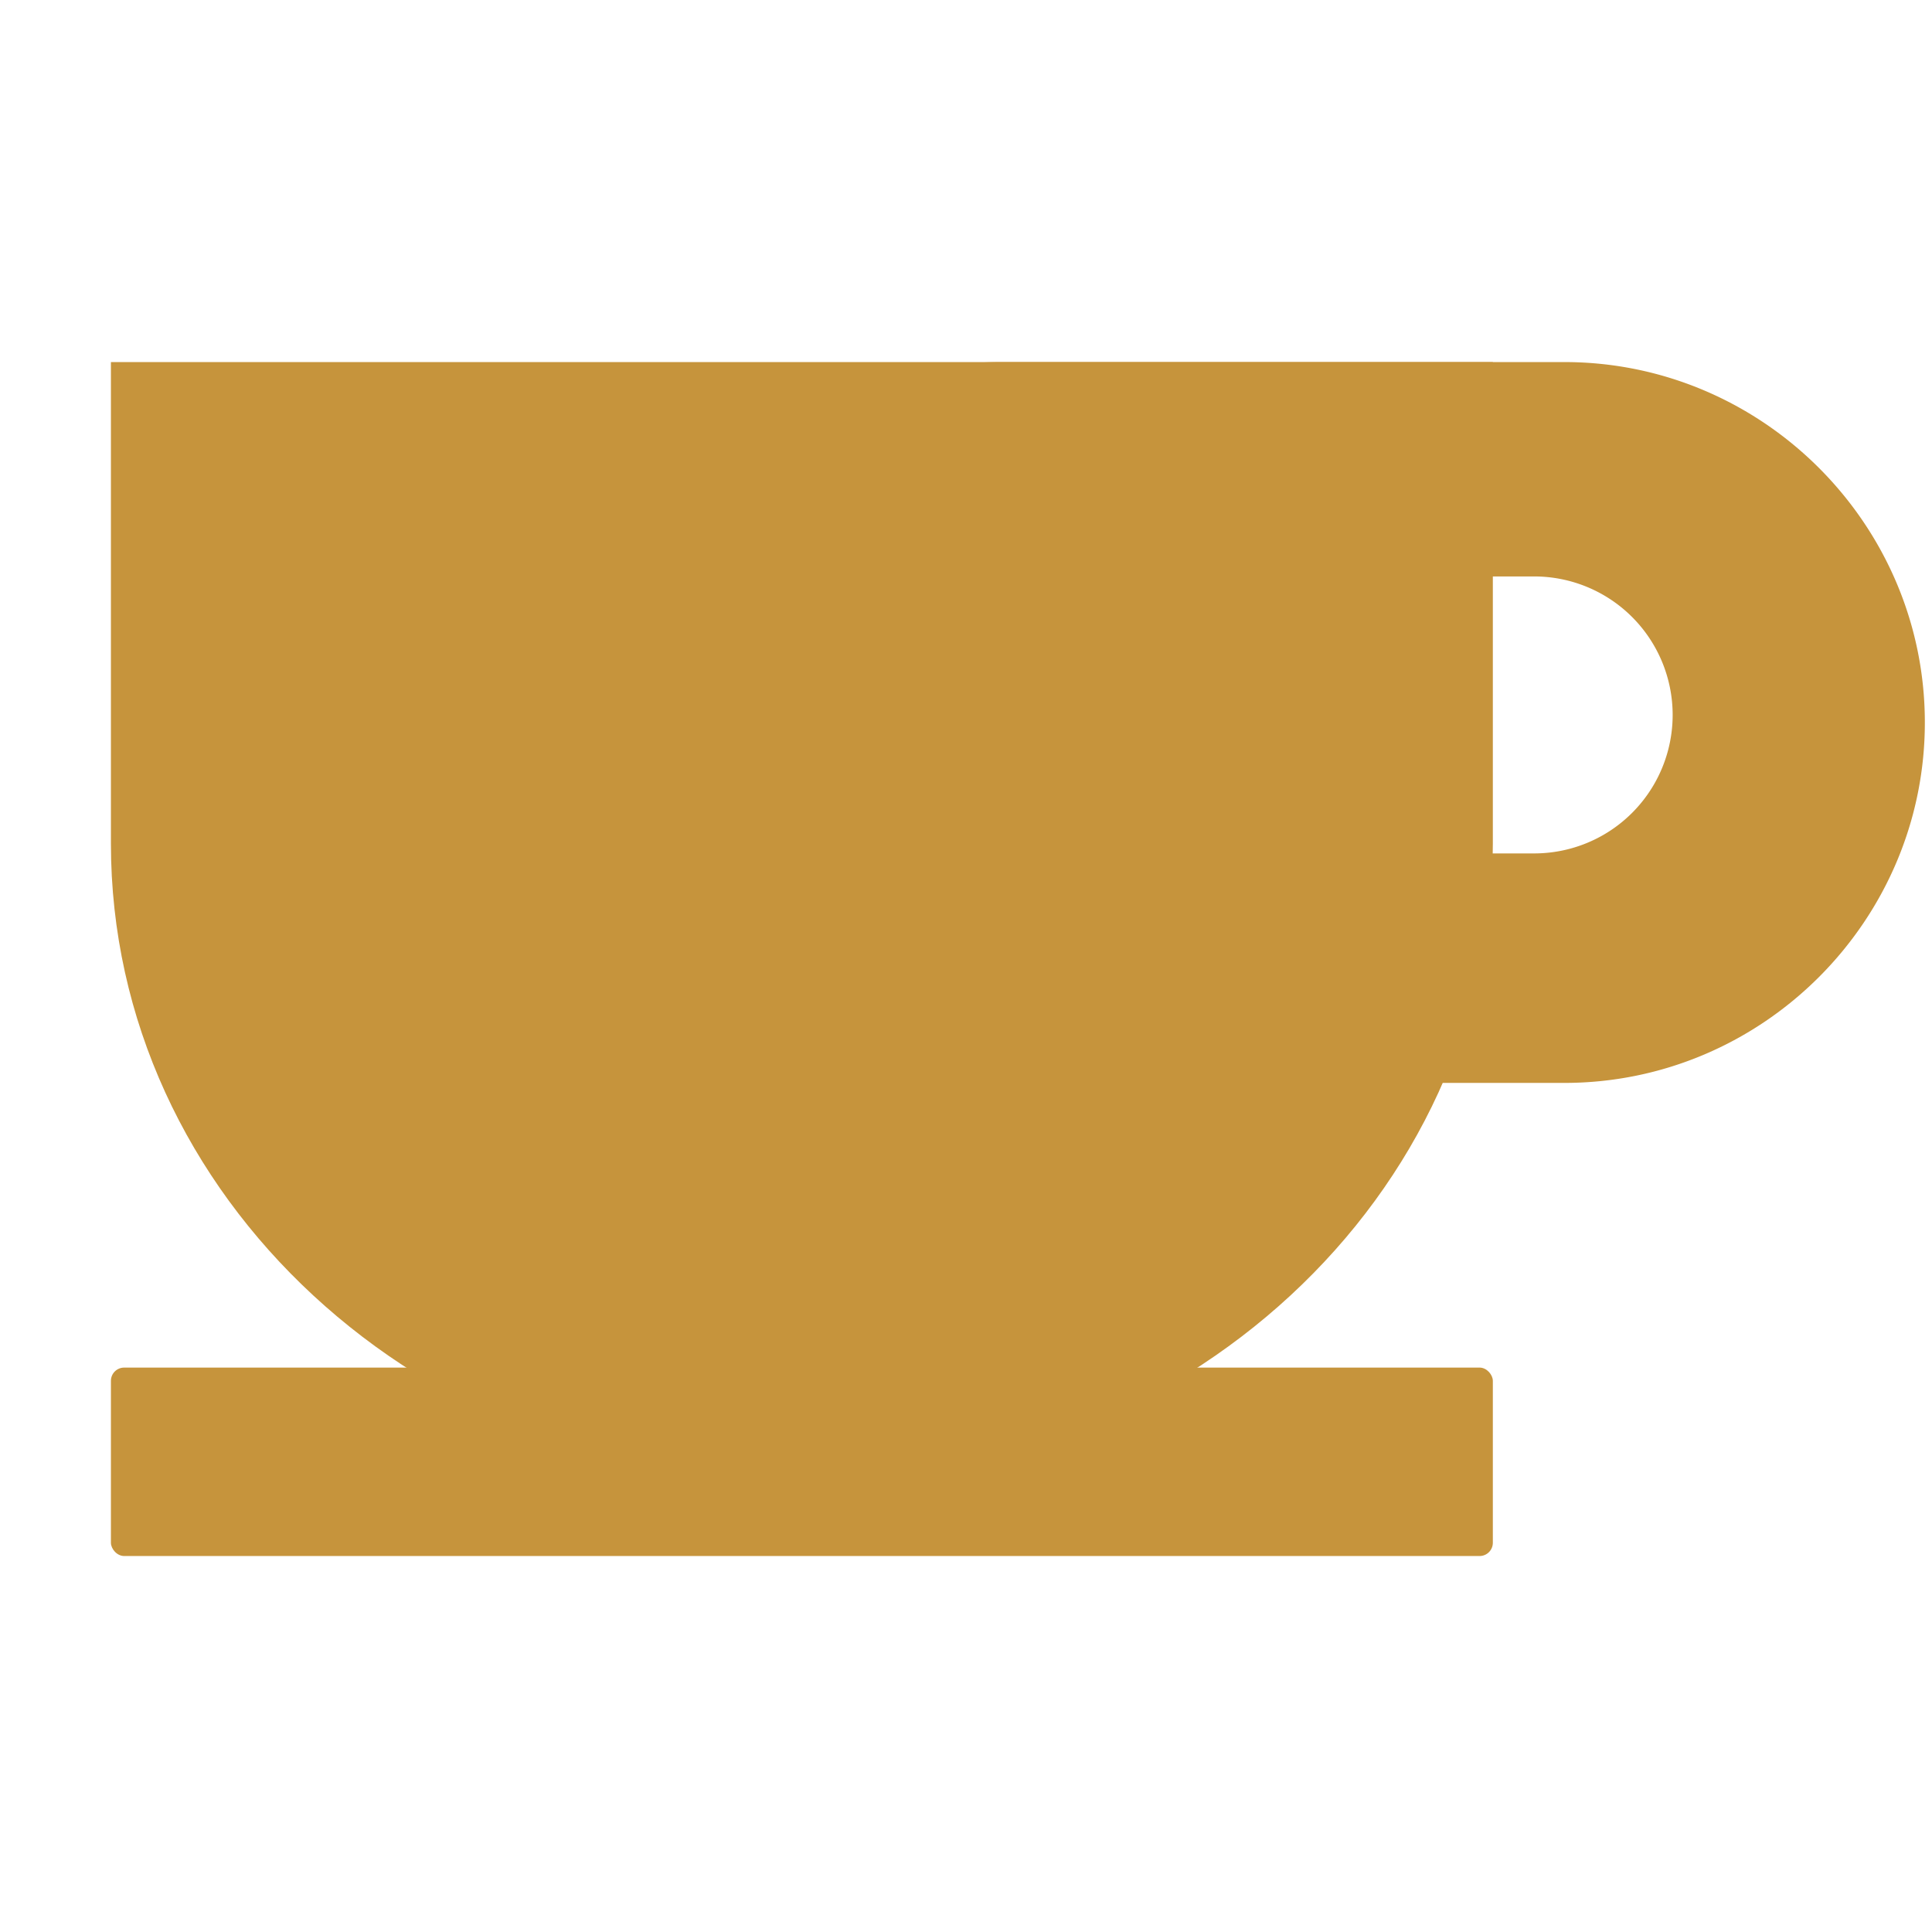 <svg id="Layer_1" data-name="Layer 1" xmlns="http://www.w3.org/2000/svg" viewBox="0 0 764.16 764.16"><defs><style>.cls-1{fill:#c6943c;}</style></defs><path class="cls-1" d="M618.77,143.21h-223c-78.41,0-142.56,64.15-142.56,142.56h0c0,78.4,64.15,142.55,142.56,142.55h223c78.41,0,142.56-64.15,142.56-142.55h0C761.33,207.36,697.18,143.21,618.77,143.21Zm42.81,139.58a54.76,54.76,0,0,1-54.76,54.76H429.64a54.76,54.76,0,0,1-54.76-54.76h0A54.76,54.76,0,0,1,429.64,228H606.82a54.77,54.77,0,0,1,54.76,54.77Z"/><rect class="cls-1" x="43.87" y="540.92" width="546.59" height="74.53" rx="5.24"/><path class="cls-1" d="M43.87,143.21V333.63c0,139.63,122.36,252.81,273.3,252.81S590.46,473.26,590.46,333.63V143.21Z"/></svg>